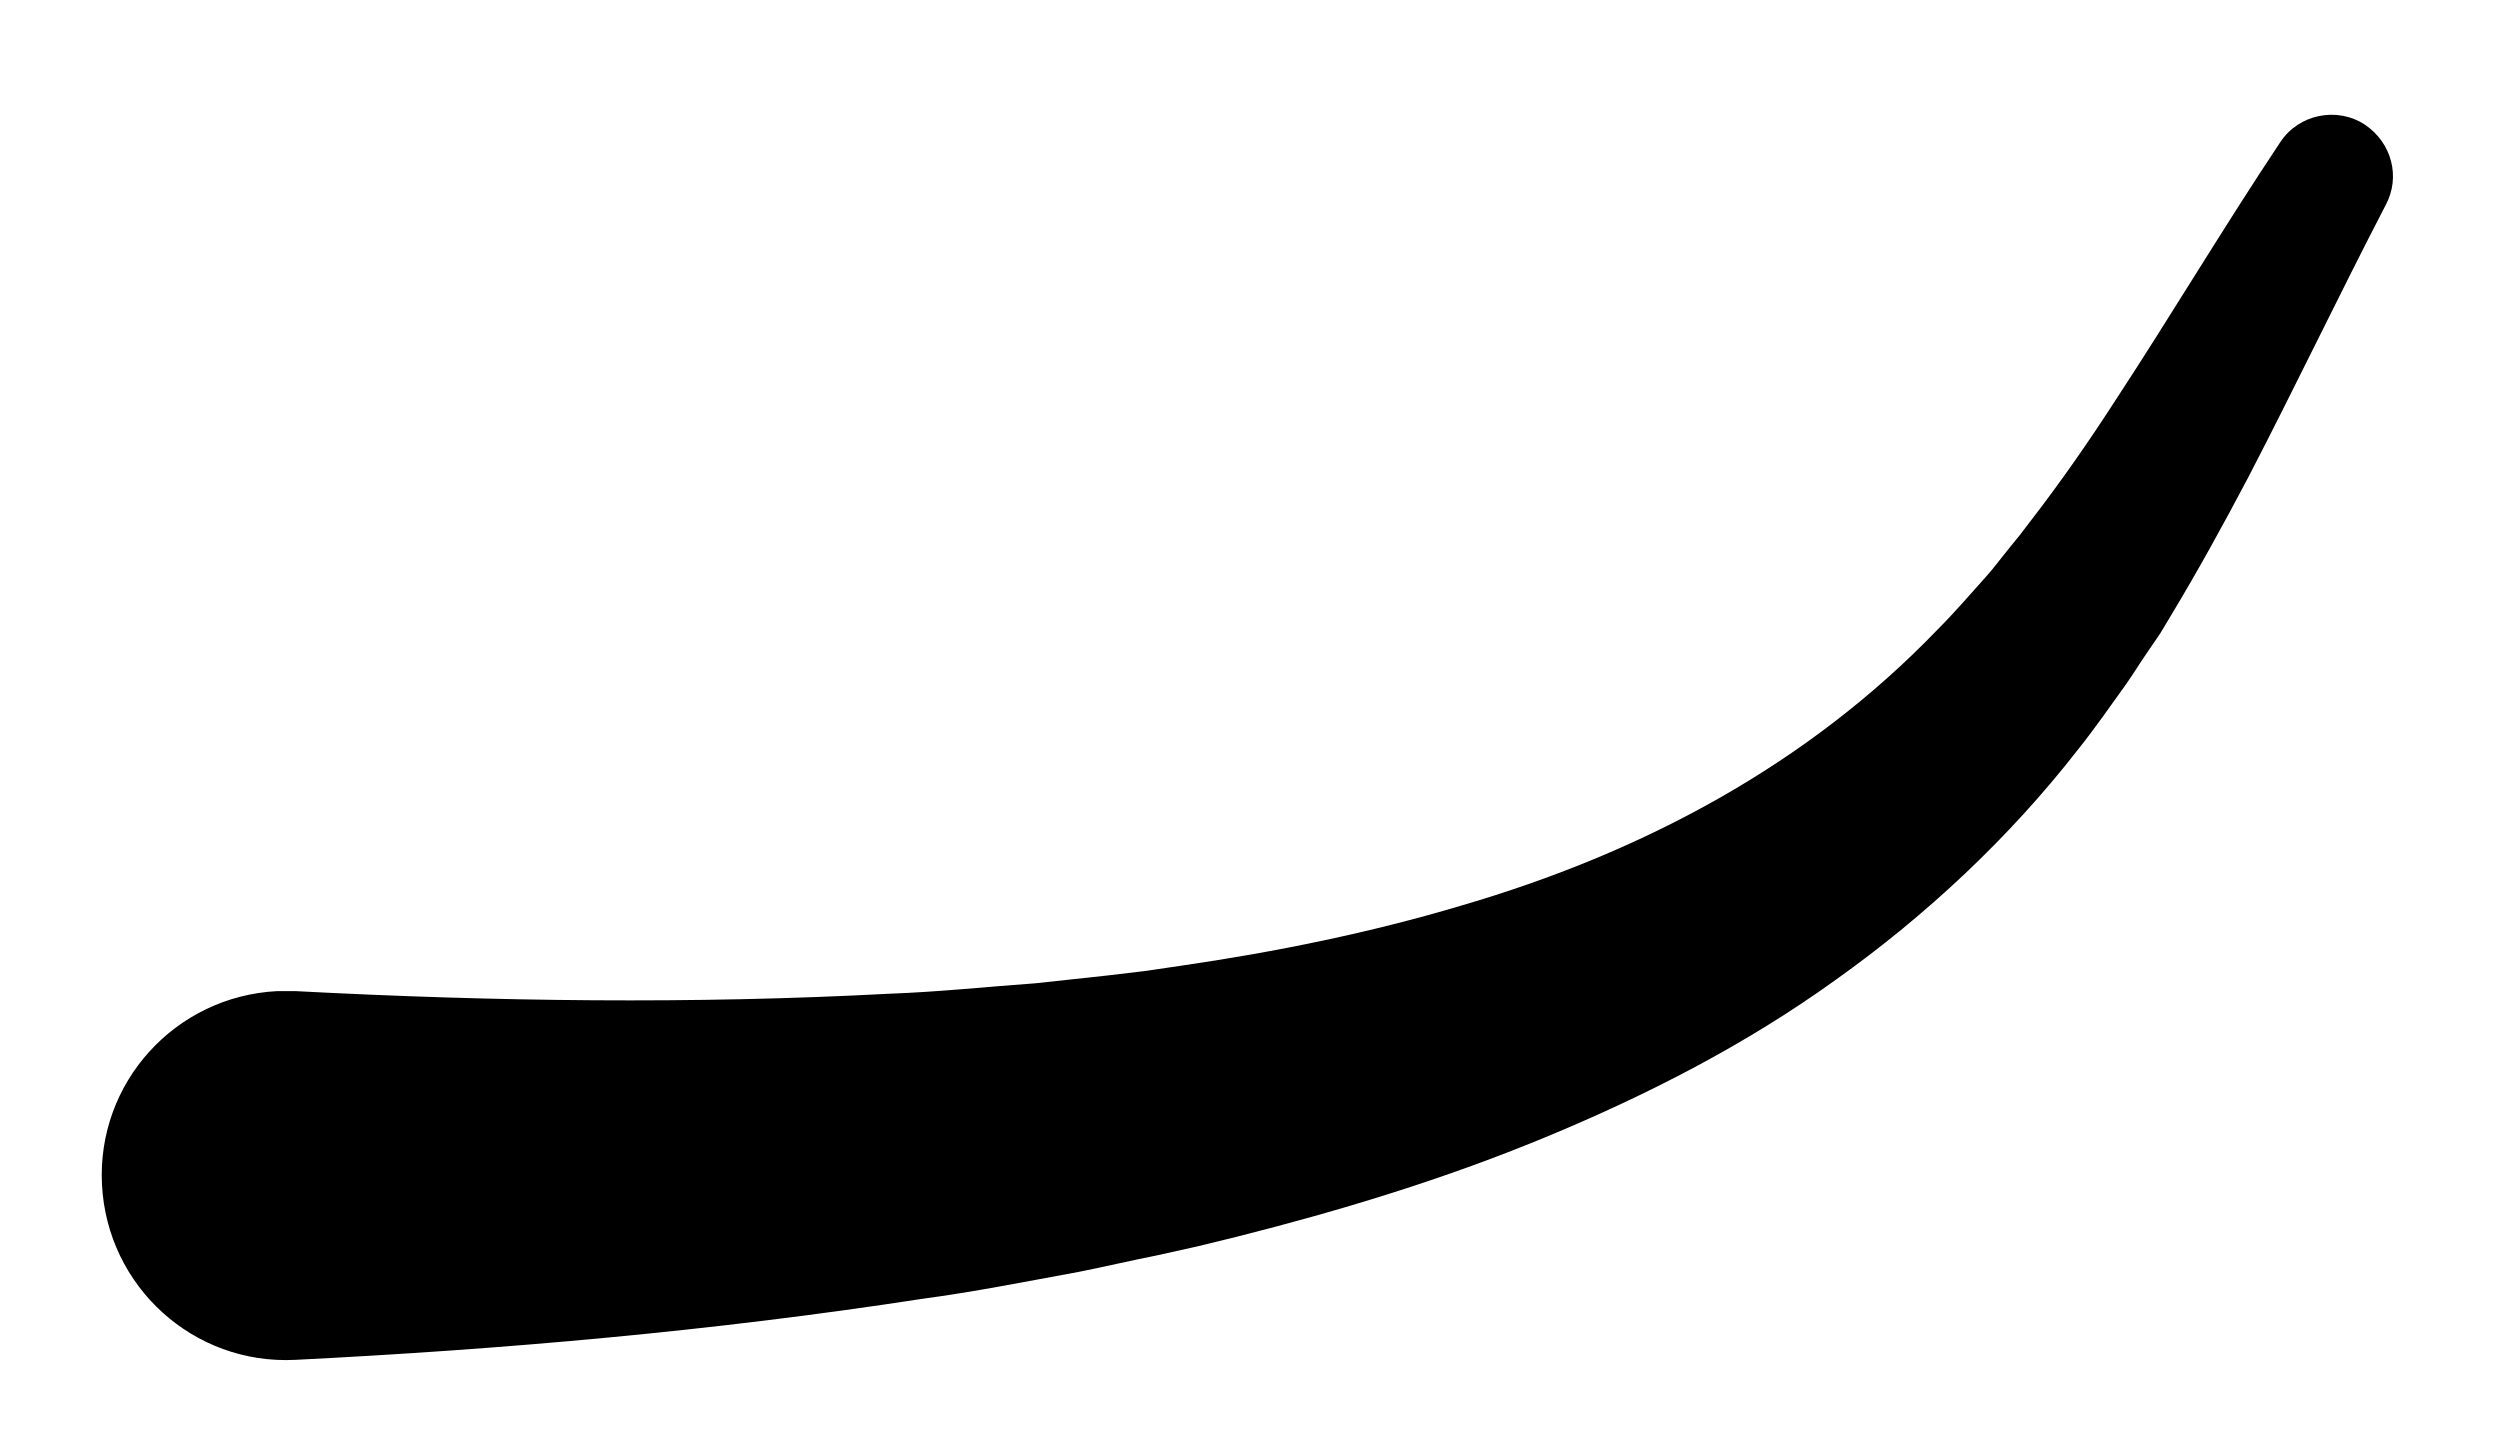 <?xml version="1.0" encoding="utf-8"?>
<!-- Generator: Adobe Illustrator 25.4.6, SVG Export Plug-In . SVG Version: 6.00 Build 0)  -->
<svg version="1.1" id="Calque_1" xmlns="http://www.w3.org/2000/svg" xmlns:xlink="http://www.w3.org/1999/xlink" x="0px" y="0px"
	 viewBox="0 0 286.8 165.5" style="enable-background:new 0 0 286.8 165.5;" xml:space="preserve">
<style type="text/css">
	.st0{fill:none;stroke:#000000;stroke-width:14;stroke-linecap:round;stroke-miterlimit:10;}
	.st1{fill:none;stroke:#000000;stroke-width:12;stroke-linecap:round;stroke-linejoin:round;stroke-miterlimit:10;}
	.st2{fill:none;stroke:#000000;stroke-width:16;stroke-linecap:round;stroke-linejoin:round;stroke-miterlimit:10;}
	.st3{fill:none;stroke:#000000;stroke-width:8;stroke-linecap:round;stroke-miterlimit:10;}
</style>
<line class="st0" x1="-108.1" y1="-544.8" x2="-51.6" y2="-488.3"/>
<line class="st0" x1="-51.6" y1="-544.8" x2="-108.1" y2="-488.3"/>
<line class="st0" x1="457.6" y1="-78.6" x2="485.8" y2="-50.3"/>
<line class="st0" x1="485.8" y1="-78.6" x2="457.6" y2="-50.3"/>
<line class="st0" x1="162.6" y1="-433.2" x2="125.5" y2="-396.2"/>
<line class="st0" x1="163.3" y1="-432.6" x2="200.4" y2="-395.5"/>
<path d="M48.1-314.1l-53.3-30.8c-9.2-5.3-20.8,1.3-20.8,12v61.6c0,10.7,11.5,17.3,20.8,12l53.3-30.8
	C57.4-295.4,57.4-308.7,48.1-314.1z"/>
<path d="M384.2-177.1l-69.6-40.2c-5.6-3.2-12.7,0.8-12.7,7.3v80.3c0,6.5,7,10.6,12.7,7.3l69.6-40.2
	C389.8-165.8,389.8-173.9,384.2-177.1z"/>
<polyline class="st1" points="351.8,-475.8 351.8,-432 396.8,-432 "/>
<polyline class="st1" points="419.4,-453.9 419.4,-497.7 374.3,-497.7 "/>
<circle class="st1" cx="108" cy="-516.1" r="22.3"/>
<line class="st2" x1="148.9" y1="-473.6" x2="125.7" y2="-496.8"/>
<circle class="st2" cx="95.7" cy="-156.7" r="34.6"/>
<path d="M102-190.4H90.2c-2.5,0-4.5-2-4.5-4.5v-11.8c0-2.5,2-4.5,4.5-4.5H102c2.5,0,4.5,2,4.5,4.5v11.8
	C106.5-192.5,104.5-190.4,102-190.4z"/>
<path d="M102-101.2H90.2c-2.5,0-4.5-2-4.5-4.5v-11.8c0-2.5,2-4.5,4.5-4.5H102c2.5,0,4.5,2,4.5,4.5v11.8
	C106.5-103.2,104.5-101.2,102-101.2z"/>
<path d="M146.7-146.3h-11.8c-2.5,0-4.5-2-4.5-4.5v-11.8c0-2.5,2-4.5,4.5-4.5h11.8c2.5,0,4.5,2,4.5,4.5v11.8
	C151.2-148.3,149.2-146.3,146.7-146.3z"/>
<path d="M126.1-114.9l-8.4-8.4c-1.8-1.8-1.8-4.6,0-6.4l8.4-8.4c1.8-1.8,4.6-1.8,6.4,0l8.4,8.4c1.8,1.8,1.8,4.6,0,6.4l-8.4,8.4
	C130.8-113.1,127.9-113.1,126.1-114.9z"/>
<path d="M59.9-175.5l-8.4-8.4c-1.8-1.8-1.8-4.6,0-6.4l8.4-8.4c1.8-1.8,4.6-1.8,6.4,0l8.4,8.4c1.8,1.8,1.8,4.6,0,6.4l-8.4,8.4
	C64.6-173.7,61.7-173.7,59.9-175.5z"/>
<path d="M123.7-175.5l-8.4-8.4c-1.8-1.8-1.8-4.6,0-6.4l8.4-8.4c1.8-1.8,4.6-1.8,6.4,0l8.4,8.4c1.8,1.8,1.8,4.6,0,6.4l-8.4,8.4
	C128.3-173.7,125.5-173.7,123.7-175.5z"/>
<path d="M59.9-111.7l-8.4-8.4c-1.8-1.8-1.8-4.6,0-6.4l8.4-8.4c1.8-1.8,4.6-1.8,6.4,0l8.4,8.4c1.8,1.8,1.8,4.6,0,6.4l-8.4,8.4
	C64.6-109.9,61.7-109.9,59.9-111.7z"/>
<path d="M56.5-146.3H44.7c-2.5,0-4.5-2-4.5-4.5v-11.8c0-2.5,2-4.5,4.5-4.5h11.8c2.5,0,4.5,2,4.5,4.5v11.8
	C61-148.3,59-146.3,56.5-146.3z"/>
<path d="M309.7-341.8l27.5,22.8c1.3,1.1,2.9,1.6,4.5,1.6h12.2c3.9,0,7.1,3.2,7.1,7.1v26.2c0,3.9-3.2,7.1-7.1,7.1h-10.8
	c-1.5,0-3,0.5-4.3,1.4l-29.4,22.2c-4.7,3.5-11.3,0.2-11.3-5.6v-77.3C298.1-342.3,305.1-345.6,309.7-341.8z"/>
<path d="M535.1-387.5l27.5,22.8c1.3,1.1,2.9,1.6,4.5,1.6h12.2c3.9,0,7.1,3.2,7.1,7.1v26.2c0,3.9-3.2,7.1-7.1,7.1h-10.8
	c-1.5,0-3,0.5-4.3,1.4l-29.4,22.2c-4.7,3.5-11.3,0.2-11.3-5.6v-77.3C523.5-388.1,530.4-391.3,535.1-387.5z"/>
<path d="M511.6-108.5l27.5,22.8c1.3,1.1,2.9,1.6,4.5,1.6h12.2c3.9,0,7.1,3.2,7.1,7.1v26.2c0,3.9-3.2,7.1-7.1,7.1H545
	c-1.5,0-3,0.5-4.3,1.4l-29.4,22.2c-4.7,3.5-11.3,0.2-11.3-5.6v-77.3C500-109.1,507-112.3,511.6-108.5z"/>
<path d="M511.6-263.3l27.5,22.8c1.3,1.1,2.9,1.6,4.5,1.6h12.2c3.9,0,7.1,3.2,7.1,7.1v26.2c0,3.9-3.2,7.1-7.1,7.1H545
	c-1.5,0-3,0.5-4.3,1.4L511.3-175c-4.7,3.5-11.3,0.2-11.3-5.6v-77.3C500-263.9,507-267.2,511.6-263.3z"/>
<path class="st3" d="M286.8-313.6c-17.6,4.5-17.6,28.7,0,35.6"/>
<path class="st3" d="M484.9-236.5c-17.6,4.5-17.6,28.7,0,35.6"/>
<path class="st3" d="M284.1-333.3c-43,10.5-44.2,64.5,0,75"/>
<g>
	<path d="M273.7,23.5c-5.3,10.2-10.3,20.7-15.8,31.3c-2.8,5.3-5.7,10.6-8.9,15.9l-1.2,2l-1.3,1.9c-0.9,1.3-1.7,2.6-2.6,3.9
		c-1.8,2.5-3.6,5.1-5.6,7.6c-7.8,10-17.3,18.9-27.7,26.3c-10.4,7.5-21.8,13.3-33.4,18.1c-11.6,4.8-23.5,8.4-35.4,11.4l-4.5,1.1
		l-4.5,1c-3,0.6-6,1.3-9,1.9c-6,1.1-12,2.3-18,3.1c-24,3.7-48,5.8-71.9,7l0,0c-11.7,0.6-21.6-8.4-22.2-20.1
		c-0.6-11.7,8.4-21.6,20.1-22.2c0.7,0,1.4,0,2.1,0c22.8,1.2,45.6,1.5,68.1,0.3c5.6-0.2,11.2-0.8,16.8-1.2c2.8-0.3,5.5-0.6,8.3-0.9
		l4.2-0.5l4.1-0.6c11-1.6,21.8-3.8,32.2-6.9c20.9-6.1,39.8-16.2,54.7-31.7c1.9-1.9,3.7-4,5.5-6c0.9-1,1.7-2.1,2.6-3.2l1.3-1.6
		l1.3-1.7c3.4-4.4,6.6-9,9.7-13.8c6.3-9.6,12.3-19.7,18.9-29.6c2.1-3.2,6.5-4.1,9.7-2C274.4,16.4,275.4,20.3,273.7,23.5L273.7,23.5z
		"/>
</g>
</svg>
